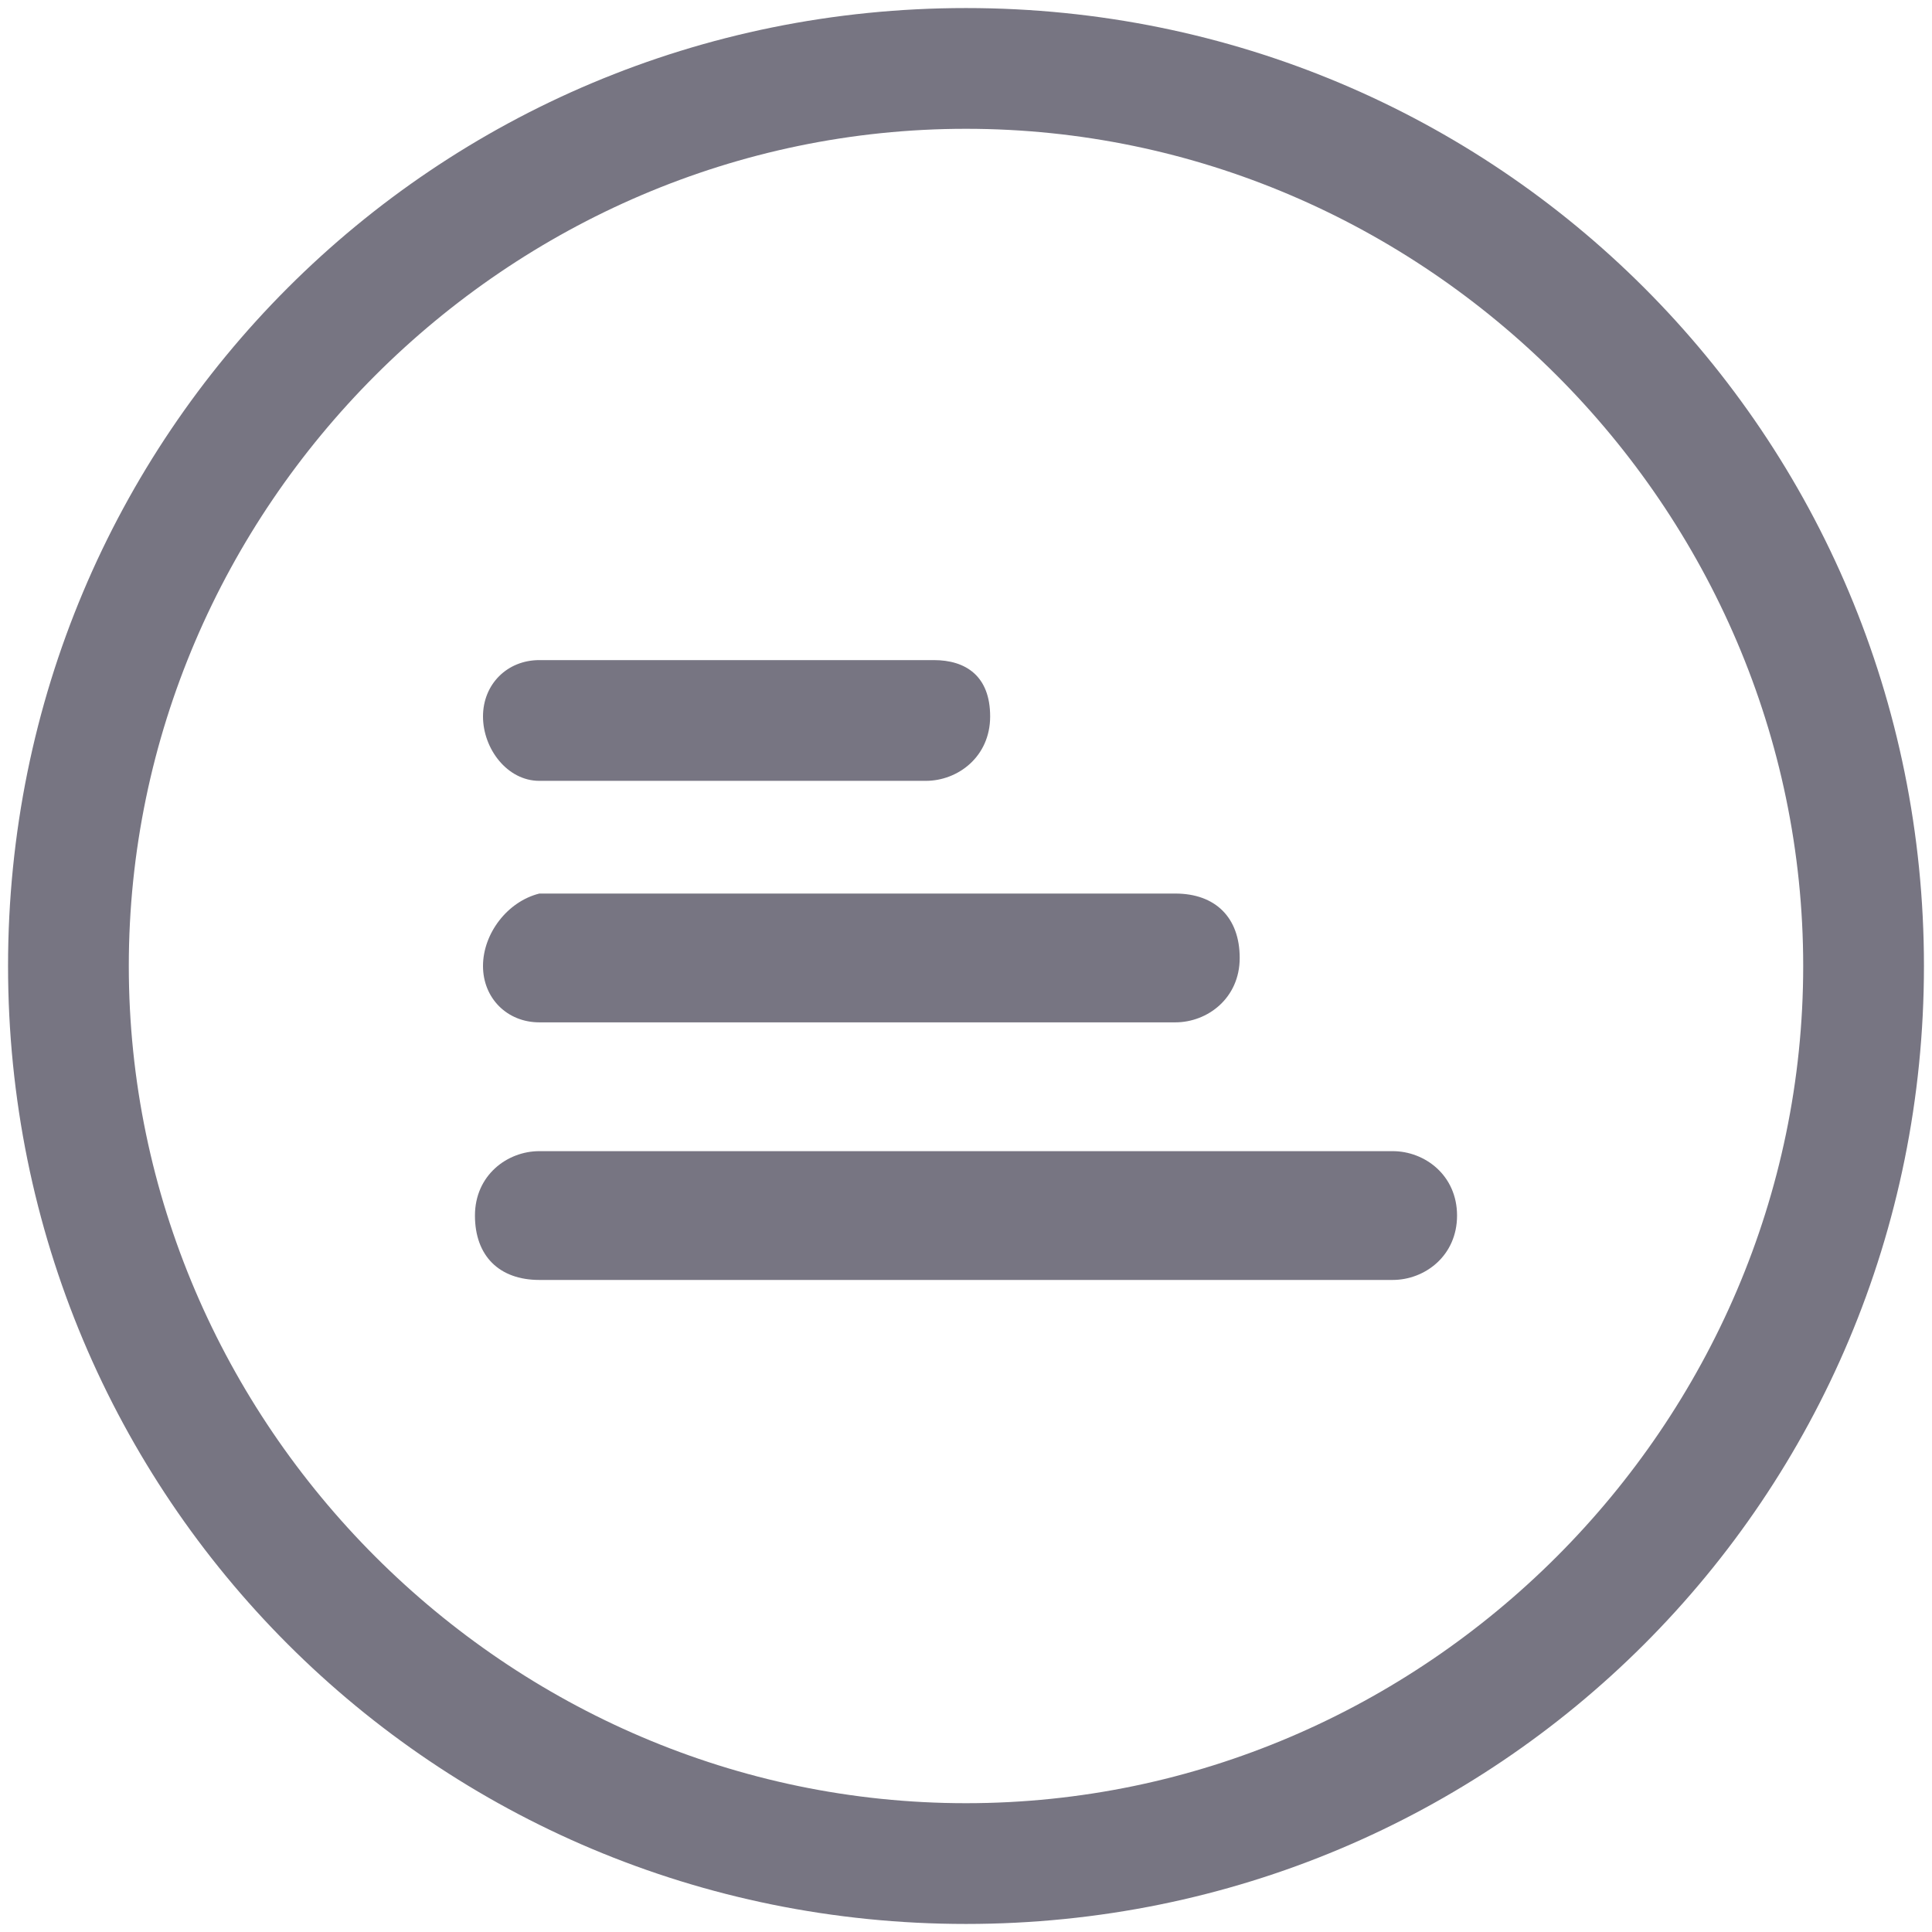 <?xml version="1.0" encoding="utf-8"?>
<!-- Generator: Adobe Illustrator 21.0.2, SVG Export Plug-In . SVG Version: 6.00 Build 0)  -->
<svg version="1.1" id="Ebene_1" xmlns="http://www.w3.org/2000/svg" xmlns:xlink="http://www.w3.org/1999/xlink" x="0px" y="0px"
	 viewBox="0 0 24 24" style="enable-background:new 0 0 24 24;" xml:space="preserve">
<style type="text/css">
	.st0{fill:#777582;}
</style>
<g>
	<path class="st0" d="M17.3,14.3H6.7c-0.4,0-0.8,0.3-0.8,0.8s0.3,0.8,0.8,0.8h10.6c0.4,0,0.8-0.3,0.8-0.8S17.7,14.3,17.3,14.3z"/>
	<path class="st0" d="M6.7,12.7h7.9c0.4,0,0.8-0.3,0.8-0.8s-0.3-0.8-0.8-0.8H6.7C6.3,11.2,6,11.6,6,12S6.3,12.7,6.7,12.7z"/>
	<path class="st0" d="M6.7,9.7h4.8c0.4,0,0.8-0.3,0.8-0.8S12,8.2,11.6,8.2H6.7C6.3,8.2,6,8.5,6,8.9S6.3,9.7,6.7,9.7z"/>
	<path class="st0" d="M12,0.1C5.4,0.1,0.1,5.4,0.1,12c0,6.6,5.3,11.9,11.9,11.9S23.9,18.6,23.9,12C23.9,5.4,18.6,0.1,12,0.1z
		 M12,22.4C6.3,22.4,1.6,17.7,1.6,12S6.3,1.6,12,1.6c5.7,0,10.4,4.7,10.4,10.4S17.7,22.4,12,22.4z"/>
</g>
</svg>
